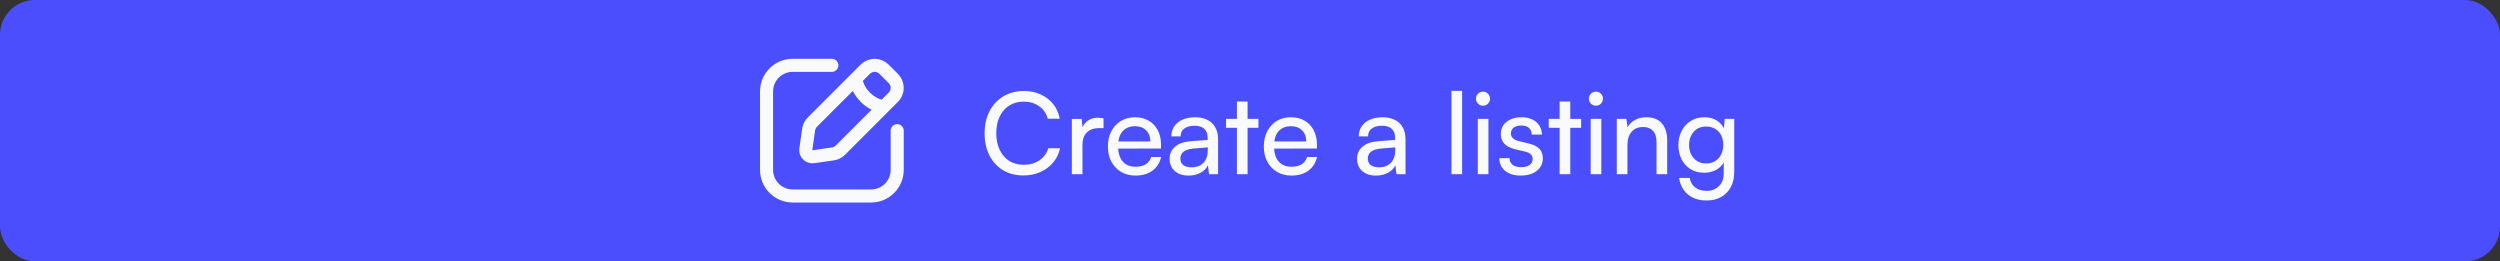 <svg width="287" height="30" viewBox="0 0 287 30" fill="none" xmlns="http://www.w3.org/2000/svg">
<rect x="0" y="0" width="287" height="30" fill="#333333" stroke="none"/>
<rect width="287" height="30" rx="4" fill="#4B4EFC"/>
<path d="M103 15V19.5C103 21.157 101.657 22.5 100 22.5H91C89.343 22.5 88 21.157 88 19.5V10.5C88 8.843 89.343 7.5 91 7.5H95.5M98.265 9.017C98.265 9.017 98.265 10.09 99.338 11.162C100.41 12.235 101.483 12.235 101.483 12.235M93.366 17.992L95.619 17.67C95.944 17.624 96.245 17.473 96.477 17.241L102.556 11.162C103.148 10.57 103.148 9.61 102.556 9.017L101.483 7.944C100.89 7.352 99.93 7.352 99.338 7.944L93.259 14.023C93.027 14.255 92.876 14.556 92.83 14.881L92.508 17.134C92.436 17.635 92.865 18.064 93.366 17.992Z" stroke="#F9FAFB" stroke-width="1.5" stroke-linecap="round"/>
<path d="M117.492 20.143C116.599 20.143 115.819 19.944 115.152 19.545C114.485 19.138 113.965 18.574 113.592 17.855C113.219 17.127 113.033 16.278 113.033 15.307C113.033 14.336 113.224 13.487 113.605 12.759C113.986 12.031 114.515 11.463 115.191 11.056C115.876 10.649 116.664 10.445 117.557 10.445C118.268 10.445 118.909 10.579 119.481 10.848C120.053 11.108 120.53 11.476 120.911 11.953C121.292 12.43 121.539 12.989 121.652 13.63H120.287C120.114 13.015 119.78 12.534 119.286 12.187C118.792 11.84 118.203 11.667 117.518 11.667C116.885 11.667 116.331 11.819 115.854 12.122C115.386 12.417 115.022 12.837 114.762 13.383C114.502 13.92 114.372 14.557 114.372 15.294C114.372 16.022 114.502 16.659 114.762 17.205C115.022 17.751 115.39 18.176 115.867 18.479C116.344 18.774 116.894 18.921 117.518 18.921C118.211 18.921 118.809 18.752 119.312 18.414C119.823 18.067 120.166 17.604 120.339 17.023H121.691C121.561 17.647 121.297 18.193 120.898 18.661C120.508 19.129 120.018 19.493 119.429 19.753C118.848 20.013 118.203 20.143 117.492 20.143ZM126.685 13.591V14.709H126.139C125.558 14.709 125.099 14.878 124.761 15.216C124.432 15.545 124.267 16.018 124.267 16.633V20H123.045V13.656H124.189L124.293 14.93H124.176C124.263 14.514 124.471 14.176 124.8 13.916C125.129 13.647 125.541 13.513 126.035 13.513C126.148 13.513 126.252 13.522 126.347 13.539C126.451 13.548 126.564 13.565 126.685 13.591ZM130.346 20.156C129.73 20.156 129.184 20.017 128.708 19.74C128.231 19.454 127.858 19.064 127.59 18.57C127.321 18.067 127.187 17.487 127.187 16.828C127.187 16.161 127.317 15.576 127.577 15.073C127.845 14.57 128.209 14.176 128.669 13.89C129.137 13.604 129.678 13.461 130.294 13.461C130.9 13.461 131.425 13.591 131.867 13.851C132.317 14.111 132.664 14.475 132.907 14.943C133.158 15.411 133.284 15.961 133.284 16.594V17.049L127.837 17.062L127.863 16.243H132.062C132.062 15.714 131.901 15.29 131.581 14.969C131.26 14.648 130.831 14.488 130.294 14.488C129.886 14.488 129.535 14.579 129.241 14.761C128.955 14.934 128.734 15.194 128.578 15.541C128.43 15.879 128.357 16.286 128.357 16.763C128.357 17.526 128.53 18.115 128.877 18.531C129.223 18.938 129.722 19.142 130.372 19.142C130.848 19.142 131.238 19.047 131.542 18.856C131.845 18.665 132.049 18.388 132.153 18.024H133.297C133.141 18.7 132.807 19.224 132.296 19.597C131.784 19.97 131.134 20.156 130.346 20.156ZM136.444 20.156C135.768 20.156 135.235 19.978 134.845 19.623C134.464 19.268 134.273 18.804 134.273 18.232C134.273 17.651 134.481 17.188 134.897 16.841C135.313 16.486 135.894 16.278 136.639 16.217L138.641 16.061V15.879C138.641 15.524 138.576 15.242 138.446 15.034C138.316 14.817 138.139 14.666 137.913 14.579C137.688 14.484 137.432 14.436 137.146 14.436C136.635 14.436 136.236 14.544 135.95 14.761C135.673 14.969 135.534 15.268 135.534 15.658H134.468C134.468 15.216 134.581 14.83 134.806 14.501C135.032 14.172 135.348 13.916 135.755 13.734C136.171 13.552 136.652 13.461 137.198 13.461C137.727 13.461 138.186 13.556 138.576 13.747C138.975 13.929 139.283 14.211 139.499 14.592C139.725 14.965 139.837 15.437 139.837 16.009V20H138.797L138.667 18.973C138.503 19.337 138.217 19.627 137.809 19.844C137.411 20.052 136.956 20.156 136.444 20.156ZM136.795 19.207C137.376 19.207 137.831 19.034 138.16 18.687C138.49 18.332 138.654 17.855 138.654 17.257V16.919L137.029 17.049C136.492 17.101 136.102 17.227 135.859 17.426C135.625 17.625 135.508 17.881 135.508 18.193C135.508 18.531 135.621 18.787 135.846 18.96C136.08 19.125 136.397 19.207 136.795 19.207ZM140.752 13.643H144.47V14.67H140.752V13.643ZM143.222 20H142V11.654H143.222V20ZM148.246 20.156C147.631 20.156 147.085 20.017 146.608 19.74C146.131 19.454 145.759 19.064 145.49 18.57C145.221 18.067 145.087 17.487 145.087 16.828C145.087 16.161 145.217 15.576 145.477 15.073C145.746 14.57 146.11 14.176 146.569 13.89C147.037 13.604 147.579 13.461 148.194 13.461C148.801 13.461 149.325 13.591 149.767 13.851C150.218 14.111 150.564 14.475 150.807 14.943C151.058 15.411 151.184 15.961 151.184 16.594V17.049L145.737 17.062L145.763 16.243H149.962C149.962 15.714 149.802 15.29 149.481 14.969C149.16 14.648 148.731 14.488 148.194 14.488C147.787 14.488 147.436 14.579 147.141 14.761C146.855 14.934 146.634 15.194 146.478 15.541C146.331 15.879 146.257 16.286 146.257 16.763C146.257 17.526 146.43 18.115 146.777 18.531C147.124 18.938 147.622 19.142 148.272 19.142C148.749 19.142 149.139 19.047 149.442 18.856C149.745 18.665 149.949 18.388 150.053 18.024H151.197C151.041 18.7 150.707 19.224 150.196 19.597C149.685 19.97 149.035 20.156 148.246 20.156ZM157.963 20.156C157.287 20.156 156.754 19.978 156.364 19.623C155.982 19.268 155.792 18.804 155.792 18.232C155.792 17.651 156 17.188 156.416 16.841C156.832 16.486 157.412 16.278 158.158 16.217L160.16 16.061V15.879C160.16 15.524 160.095 15.242 159.965 15.034C159.835 14.817 159.657 14.666 159.432 14.579C159.206 14.484 158.951 14.436 158.665 14.436C158.153 14.436 157.755 14.544 157.469 14.761C157.191 14.969 157.053 15.268 157.053 15.658H155.987C155.987 15.216 156.099 14.83 156.325 14.501C156.55 14.172 156.866 13.916 157.274 13.734C157.69 13.552 158.171 13.461 158.717 13.461C159.245 13.461 159.705 13.556 160.095 13.747C160.493 13.929 160.801 14.211 161.018 14.592C161.243 14.965 161.356 15.437 161.356 16.009V20H160.316L160.186 18.973C160.021 19.337 159.735 19.627 159.328 19.844C158.929 20.052 158.474 20.156 157.963 20.156ZM158.314 19.207C158.894 19.207 159.349 19.034 159.679 18.687C160.008 18.332 160.173 17.855 160.173 17.257V16.919L158.548 17.049C158.01 17.101 157.62 17.227 157.378 17.426C157.144 17.625 157.027 17.881 157.027 18.193C157.027 18.531 157.139 18.787 157.365 18.96C157.599 19.125 157.915 19.207 158.314 19.207ZM167.851 20H166.629V10.432H167.851V20ZM169.65 20V13.643H170.872V20H169.65ZM170.248 12.135C170.031 12.135 169.84 12.057 169.676 11.901C169.52 11.736 169.442 11.546 169.442 11.329C169.442 11.104 169.52 10.913 169.676 10.757C169.84 10.601 170.031 10.523 170.248 10.523C170.473 10.523 170.664 10.601 170.82 10.757C170.976 10.913 171.054 11.104 171.054 11.329C171.054 11.546 170.976 11.736 170.82 11.901C170.664 12.057 170.473 12.135 170.248 12.135ZM172.126 18.154H173.296C173.296 18.475 173.413 18.73 173.647 18.921C173.881 19.103 174.197 19.194 174.596 19.194C175.029 19.194 175.363 19.112 175.597 18.947C175.831 18.774 175.948 18.544 175.948 18.258C175.948 18.05 175.883 17.877 175.753 17.738C175.631 17.599 175.406 17.487 175.077 17.4L173.959 17.14C173.395 17.001 172.975 16.789 172.698 16.503C172.429 16.217 172.295 15.84 172.295 15.372C172.295 14.982 172.394 14.644 172.594 14.358C172.802 14.072 173.083 13.851 173.439 13.695C173.803 13.539 174.219 13.461 174.687 13.461C175.155 13.461 175.558 13.543 175.896 13.708C176.242 13.873 176.511 14.102 176.702 14.397C176.901 14.692 177.005 15.043 177.014 15.45H175.844C175.835 15.121 175.727 14.865 175.519 14.683C175.311 14.501 175.02 14.41 174.648 14.41C174.266 14.41 173.972 14.492 173.764 14.657C173.556 14.822 173.452 15.047 173.452 15.333C173.452 15.758 173.764 16.048 174.388 16.204L175.506 16.477C176.043 16.598 176.446 16.798 176.715 17.075C176.983 17.344 177.118 17.712 177.118 18.18C177.118 18.579 177.009 18.93 176.793 19.233C176.576 19.528 176.277 19.757 175.896 19.922C175.523 20.078 175.081 20.156 174.57 20.156C173.824 20.156 173.231 19.974 172.789 19.61C172.347 19.246 172.126 18.761 172.126 18.154ZM177.797 13.643H181.515V14.67H177.797V13.643ZM180.267 20H179.045V11.654H180.267V20ZM182.612 20V13.643H183.834V20H182.612ZM183.21 12.135C182.993 12.135 182.802 12.057 182.638 11.901C182.482 11.736 182.404 11.546 182.404 11.329C182.404 11.104 182.482 10.913 182.638 10.757C182.802 10.601 182.993 10.523 183.21 10.523C183.435 10.523 183.626 10.601 183.782 10.757C183.938 10.913 184.016 11.104 184.016 11.329C184.016 11.546 183.938 11.736 183.782 11.901C183.626 12.057 183.435 12.135 183.21 12.135ZM186.83 20H185.608V13.643H186.713L186.843 14.618C187.042 14.254 187.328 13.972 187.701 13.773C188.082 13.565 188.498 13.461 188.949 13.461C189.781 13.461 190.396 13.699 190.795 14.176C191.193 14.653 191.393 15.298 191.393 16.113V20H190.171V16.386C190.171 15.745 190.032 15.285 189.755 15.008C189.477 14.722 189.105 14.579 188.637 14.579C188.065 14.579 187.618 14.765 187.298 15.138C186.986 15.511 186.83 16.009 186.83 16.633V20ZM192.682 16.659C192.682 16.061 192.804 15.524 193.046 15.047C193.289 14.562 193.636 14.176 194.086 13.89C194.537 13.604 195.07 13.461 195.685 13.461C196.257 13.461 196.747 13.6 197.154 13.877C197.562 14.146 197.852 14.523 198.025 15.008L197.869 15.177L197.999 13.643H199.091V19.74C199.091 20.407 198.961 20.984 198.701 21.469C198.441 21.963 198.073 22.344 197.596 22.613C197.12 22.882 196.556 23.016 195.906 23.016C195.04 23.016 194.329 22.786 193.774 22.327C193.22 21.868 192.882 21.235 192.76 20.429H193.982C194.06 20.897 194.268 21.261 194.606 21.521C194.944 21.781 195.378 21.911 195.906 21.911C196.504 21.911 196.981 21.729 197.336 21.365C197.7 21.01 197.882 20.529 197.882 19.922V18.128L198.038 18.297C197.874 18.774 197.575 19.151 197.141 19.428C196.708 19.697 196.205 19.831 195.633 19.831C195.027 19.831 194.502 19.692 194.06 19.415C193.618 19.129 193.276 18.748 193.033 18.271C192.799 17.794 192.682 17.257 192.682 16.659ZM193.904 16.633C193.904 17.032 193.982 17.391 194.138 17.712C194.303 18.033 194.528 18.288 194.814 18.479C195.109 18.67 195.451 18.765 195.841 18.765C196.257 18.765 196.613 18.674 196.907 18.492C197.202 18.31 197.427 18.059 197.583 17.738C197.748 17.417 197.83 17.049 197.83 16.633C197.83 16.217 197.752 15.853 197.596 15.541C197.44 15.229 197.215 14.982 196.92 14.8C196.626 14.618 196.27 14.527 195.854 14.527C195.447 14.527 195.096 14.622 194.801 14.813C194.515 15.004 194.294 15.259 194.138 15.58C193.982 15.892 193.904 16.243 193.904 16.633Z" fill="#F9FAFB"/>
</svg>
